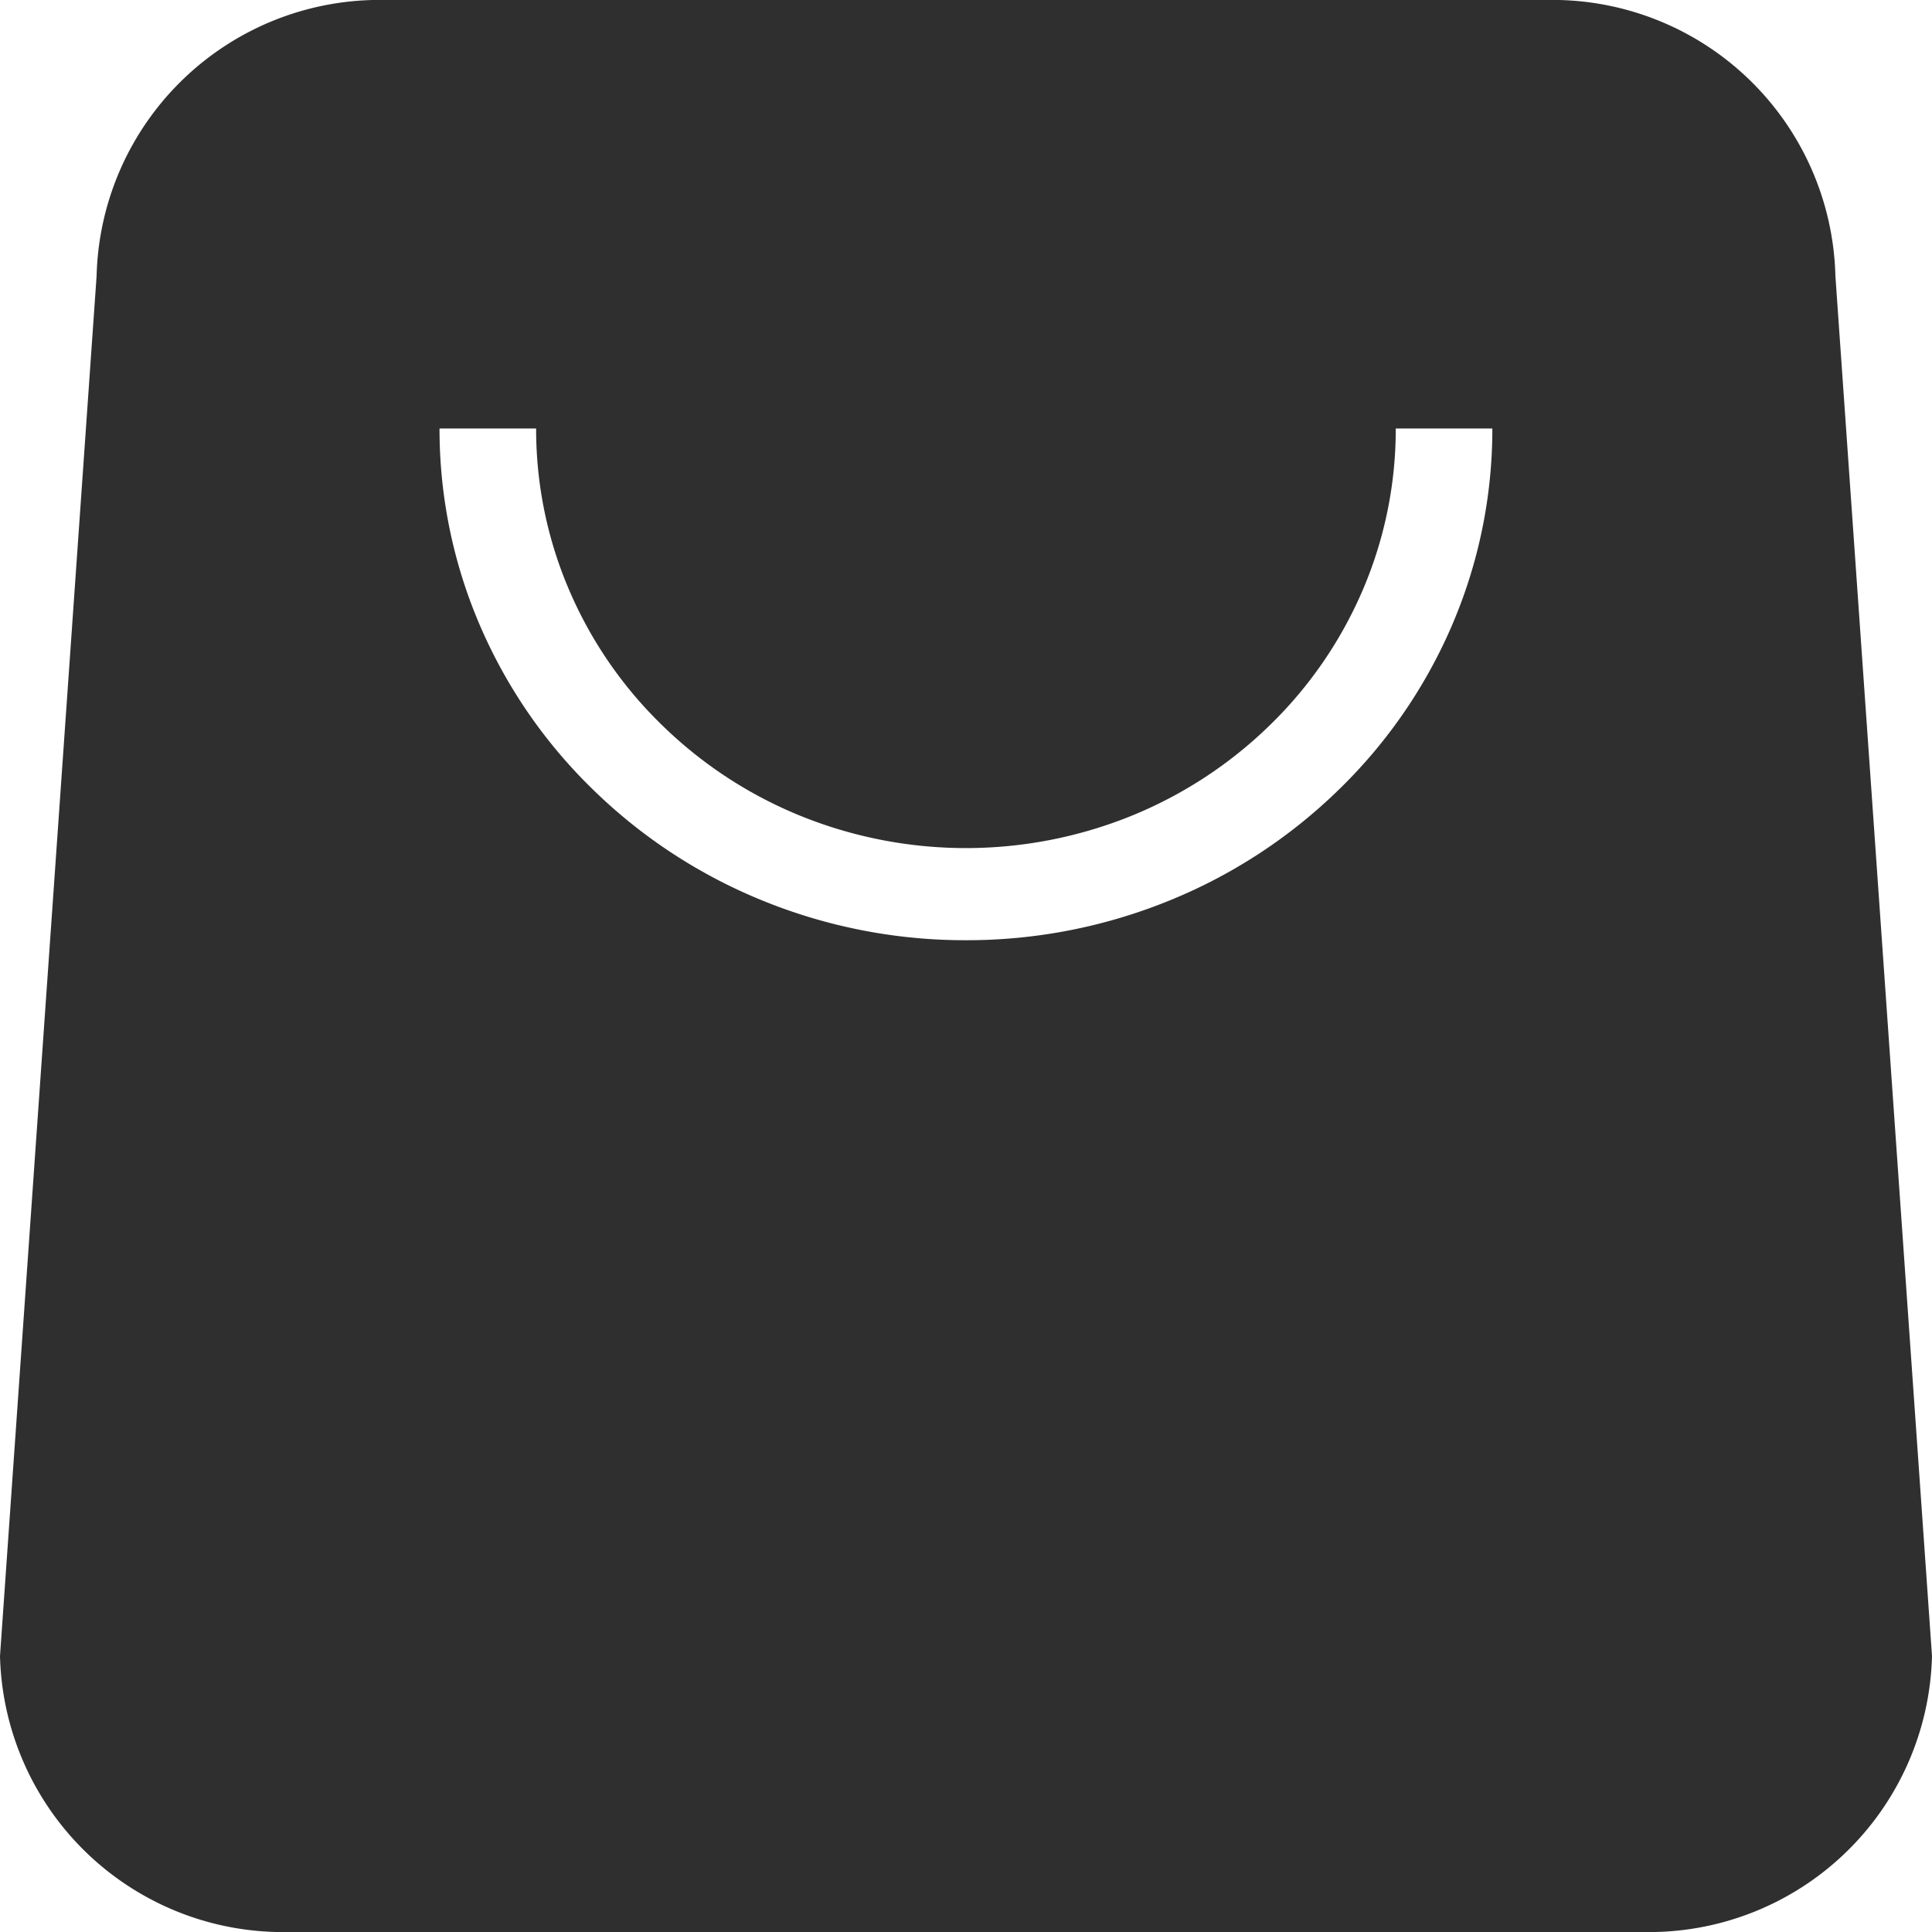 <svg xmlns="http://www.w3.org/2000/svg" width="32" height="32" viewBox="0 0 32 32">
  <defs>
    <style>
      .cls-1 {
        fill: #2f2f2f;
        fill-rule: evenodd;
      }
    </style>
  </defs>
  <path id="bag" class="cls-1" d="M337.6,468H318.4a4.69,4.69,0,0,0-4.8,4.571L312,495.429A4.69,4.69,0,0,0,316.8,500h22.4a4.69,4.69,0,0,0,4.8-4.571l-1.6-22.858A4.69,4.69,0,0,0,337.6,468h0ZM328,483.573a8.884,8.884,0,0,1-3.4-.669,8.7,8.7,0,0,1-2.772-1.82,8.431,8.431,0,0,1-1.865-2.693,8.226,8.226,0,0,1-.683-3.294h1.6a6.759,6.759,0,0,0,.562,2.711,6.908,6.908,0,0,0,1.53,2.209,7.108,7.108,0,0,0,2.262,1.486,7.3,7.3,0,0,0,5.53,0,7.123,7.123,0,0,0,2.263-1.486,6.921,6.921,0,0,0,1.529-2.209,6.759,6.759,0,0,0,.562-2.711h1.6a8.226,8.226,0,0,1-.683,3.294,8.431,8.431,0,0,1-1.865,2.693,8.7,8.7,0,0,1-2.772,1.82A8.884,8.884,0,0,1,328,483.573Z" transform="translate(-312 -468)"/>
</svg>
